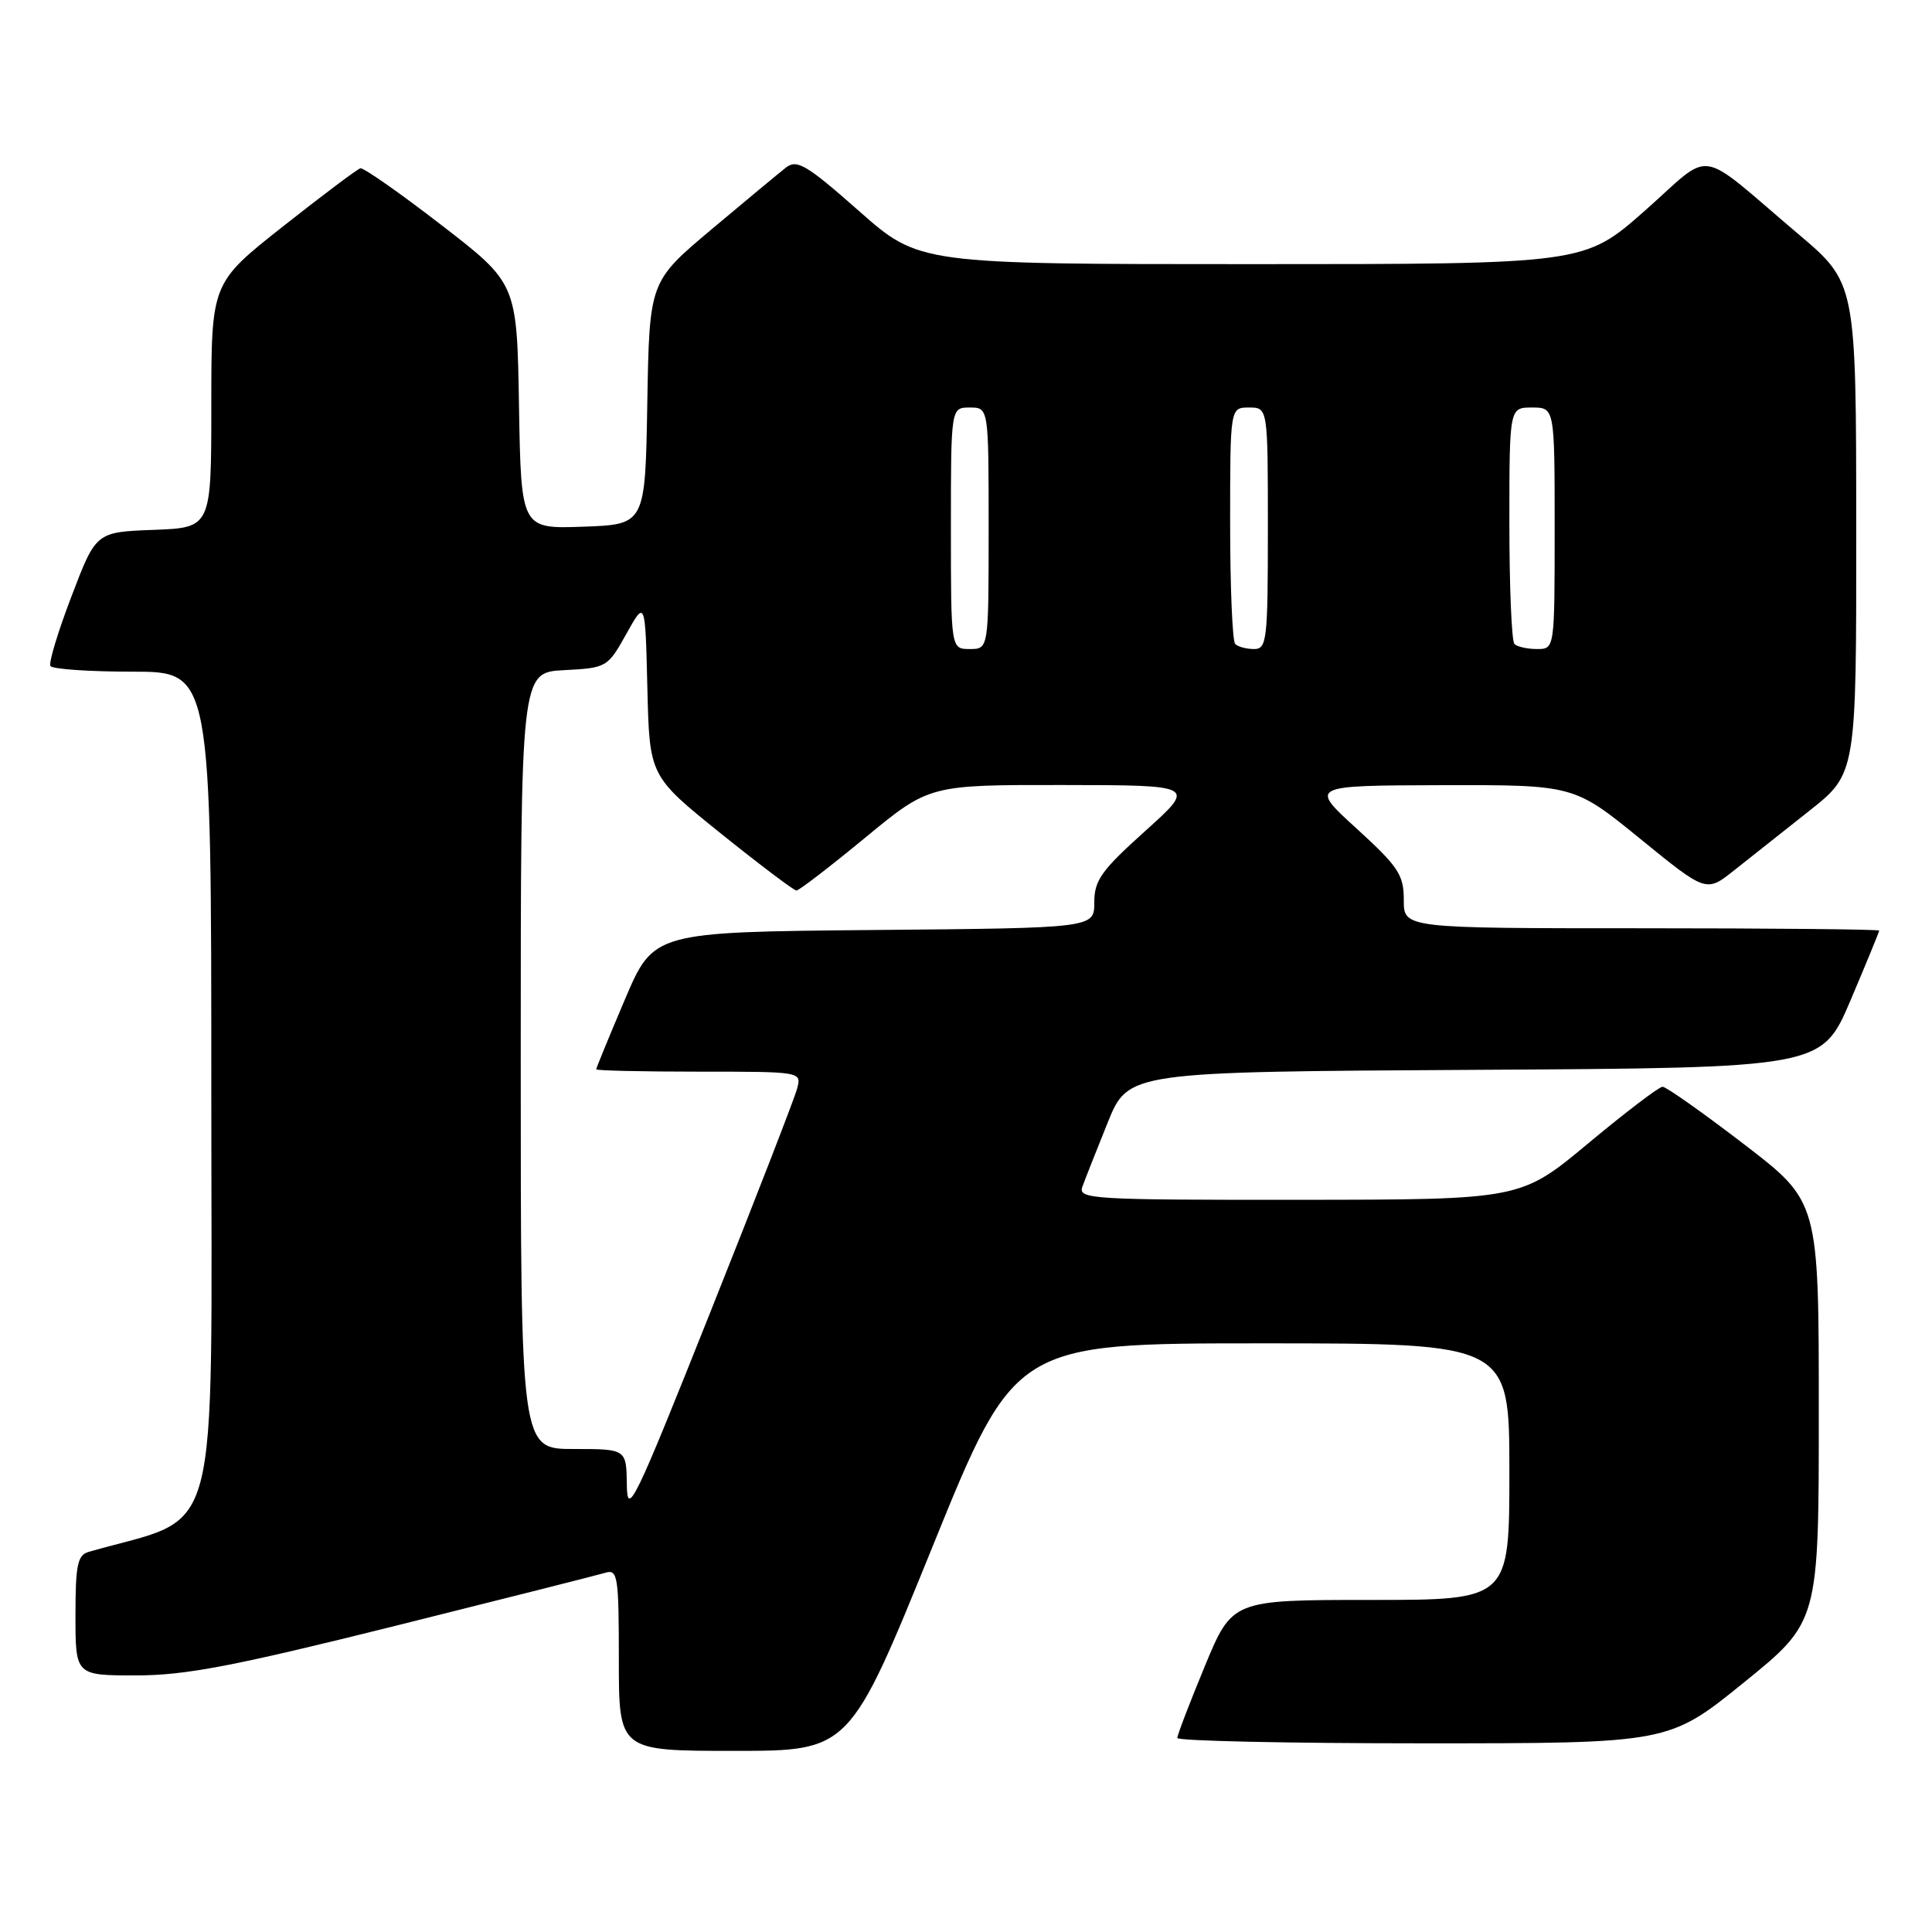 <?xml version="1.0" encoding="UTF-8" standalone="no"?>
<!DOCTYPE svg PUBLIC "-//W3C//DTD SVG 1.1//EN" "http://www.w3.org/Graphics/SVG/1.1/DTD/svg11.dtd" >
<svg xmlns="http://www.w3.org/2000/svg" xmlns:xlink="http://www.w3.org/1999/xlink" version="1.1" viewBox="0 0 256 256">
 <g >
 <path fill="currentColor"
d=" M 123.54 205.00 C 134.49 178.00 134.49 178.00 167.25 178.00 C 200.00 178.00 200.00 178.00 200.00 195.00 C 200.00 212.00 200.00 212.00 181.64 212.00 C 163.28 212.00 163.28 212.00 159.64 220.79 C 157.64 225.62 156.00 229.90 156.00 230.29 C 156.00 230.68 170.65 231.00 188.56 231.00 C 221.12 231.00 221.12 231.00 231.06 222.95 C 241.00 214.90 241.00 214.90 241.00 187.06 C 241.00 159.21 241.00 159.21 231.08 151.61 C 225.62 147.42 220.77 144.00 220.30 144.00 C 219.83 144.00 215.41 147.37 210.47 151.48 C 201.50 158.96 201.50 158.96 172.14 158.98 C 144.60 159.00 142.83 158.89 143.42 157.25 C 143.76 156.29 145.28 152.47 146.77 148.76 C 149.50 142.02 149.50 142.02 195.45 141.76 C 241.39 141.50 241.39 141.50 245.20 132.56 C 247.29 127.64 249.00 123.47 249.00 123.31 C 249.00 123.14 234.82 123.00 217.50 123.00 C 186.00 123.00 186.00 123.00 186.01 119.25 C 186.01 115.92 185.31 114.86 179.76 109.79 C 173.50 104.09 173.50 104.09 191.03 104.04 C 208.55 104.00 208.55 104.00 217.32 111.13 C 226.08 118.27 226.08 118.27 229.79 115.32 C 231.83 113.71 236.31 110.16 239.74 107.44 C 245.98 102.50 245.98 102.50 245.96 70.00 C 245.95 37.50 245.95 37.50 238.27 31.00 C 224.54 19.37 227.18 19.77 217.95 27.92 C 209.93 35.00 209.93 35.00 165.86 35.00 C 121.79 35.00 121.79 35.00 113.81 27.95 C 106.89 21.84 105.60 21.08 104.16 22.19 C 103.25 22.90 98.80 26.60 94.27 30.40 C 86.05 37.31 86.05 37.31 85.77 53.41 C 85.50 69.50 85.50 69.50 77.27 69.79 C 69.05 70.08 69.05 70.08 68.77 53.82 C 68.50 37.55 68.50 37.55 58.50 29.83 C 53.00 25.58 48.16 22.19 47.75 22.30 C 47.34 22.41 42.73 25.87 37.50 30.00 C 28.00 37.50 28.00 37.50 28.00 53.71 C 28.00 69.92 28.00 69.92 20.36 70.21 C 12.72 70.50 12.72 70.50 9.48 79.00 C 7.69 83.67 6.43 87.84 6.68 88.25 C 6.92 88.66 11.82 89.00 17.56 89.00 C 28.00 89.00 28.00 89.00 28.00 144.96 C 28.00 206.32 29.55 200.52 11.75 205.63 C 10.27 206.06 10.00 207.37 10.00 214.07 C 10.00 222.00 10.00 222.00 18.03 222.00 C 24.58 222.00 30.89 220.79 52.28 215.46 C 66.70 211.86 79.29 208.68 80.25 208.39 C 81.85 207.91 82.00 208.91 82.00 219.93 C 82.00 232.00 82.00 232.00 97.29 232.00 C 112.58 232.00 112.58 232.00 123.54 205.00 Z  M 83.06 196.75 C 83.00 192.00 83.00 192.00 76.00 192.00 C 69.00 192.00 69.00 192.00 69.00 140.55 C 69.00 89.10 69.00 89.10 74.74 88.80 C 80.39 88.50 80.51 88.44 82.99 84.00 C 85.50 79.50 85.50 79.50 85.78 91.17 C 86.06 102.83 86.06 102.83 95.49 110.42 C 100.68 114.59 105.20 118.00 105.53 118.00 C 105.87 118.00 109.97 114.85 114.64 111.00 C 123.13 104.00 123.13 104.00 140.82 104.02 C 158.50 104.04 158.50 104.04 151.75 110.11 C 145.93 115.34 145.00 116.64 145.00 119.57 C 145.00 122.97 145.00 122.97 115.80 123.23 C 86.61 123.50 86.61 123.50 82.80 132.44 C 80.71 137.36 79.00 141.53 79.00 141.69 C 79.00 141.86 85.12 142.00 92.61 142.00 C 106.22 142.00 106.22 142.00 105.62 144.25 C 105.30 145.49 100.10 158.88 94.07 174.00 C 84.06 199.13 83.11 201.09 83.06 196.75 Z  M 126.00 70.00 C 126.00 54.00 126.00 54.00 128.50 54.00 C 131.00 54.00 131.00 54.00 131.00 70.00 C 131.00 86.00 131.00 86.00 128.50 86.00 C 126.00 86.00 126.00 86.00 126.00 70.00 Z  M 163.67 85.33 C 163.30 84.97 163.00 77.77 163.00 69.33 C 163.00 54.00 163.00 54.00 165.50 54.00 C 168.00 54.00 168.00 54.00 168.00 70.00 C 168.00 84.85 167.87 86.00 166.17 86.00 C 165.16 86.00 164.03 85.70 163.67 85.33 Z  M 200.67 85.33 C 200.30 84.97 200.00 77.77 200.00 69.33 C 200.00 54.00 200.00 54.00 203.00 54.00 C 206.00 54.00 206.00 54.00 206.00 70.00 C 206.00 86.00 206.00 86.00 203.67 86.00 C 202.38 86.00 201.03 85.70 200.67 85.33 Z "/>
</g>
</svg>